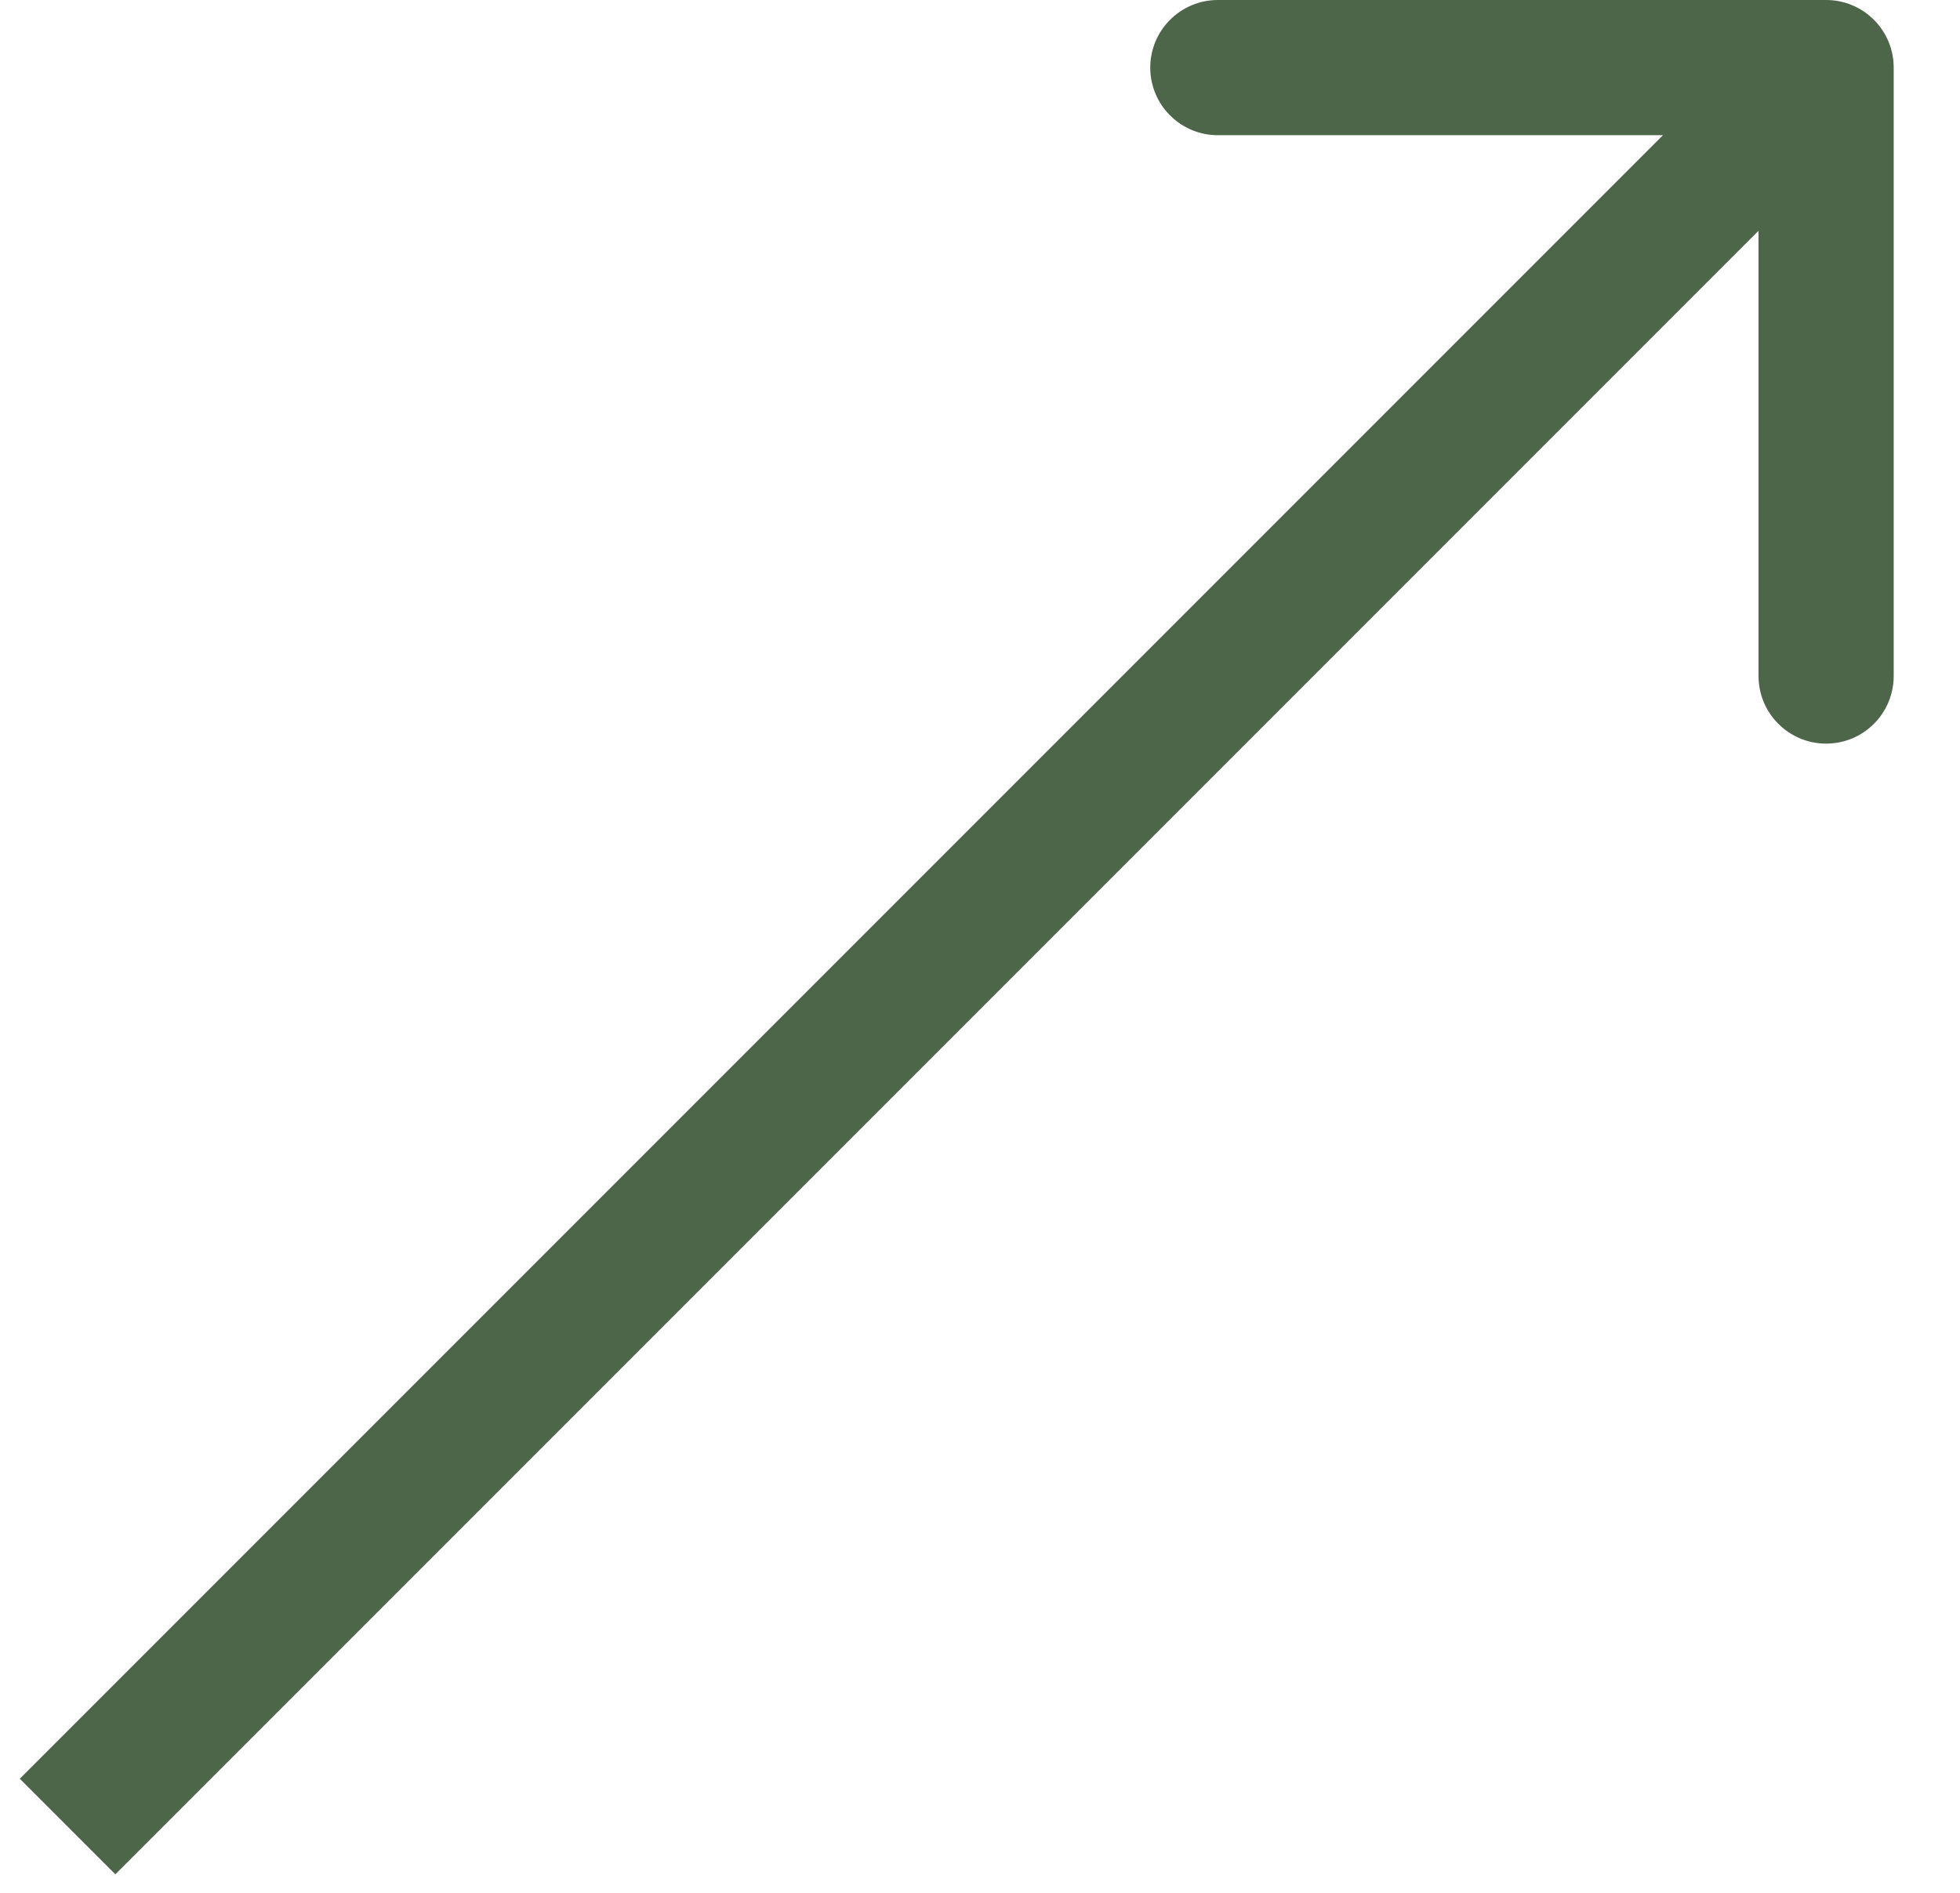 <svg width="29" height="28" viewBox="0 0 29 28" fill="none" xmlns="http://www.w3.org/2000/svg">
<path d="M28.019 1C28.019 0.448 27.572 6.59099e-05 27.019 6.43084e-05L18.019 6.51091e-05C17.467 6.4772e-05 17.019 0.448 17.019 1C17.019 1.552 17.467 2 18.019 2L26.019 2L26.019 10C26.019 10.552 26.467 11 27.019 11C27.572 11 28.019 10.552 28.019 10L28.019 1ZM1.707 27.726L27.726 1.707L26.312 0.293L0.293 26.312L1.707 27.726Z" fill="#4D6649"/>
</svg>
